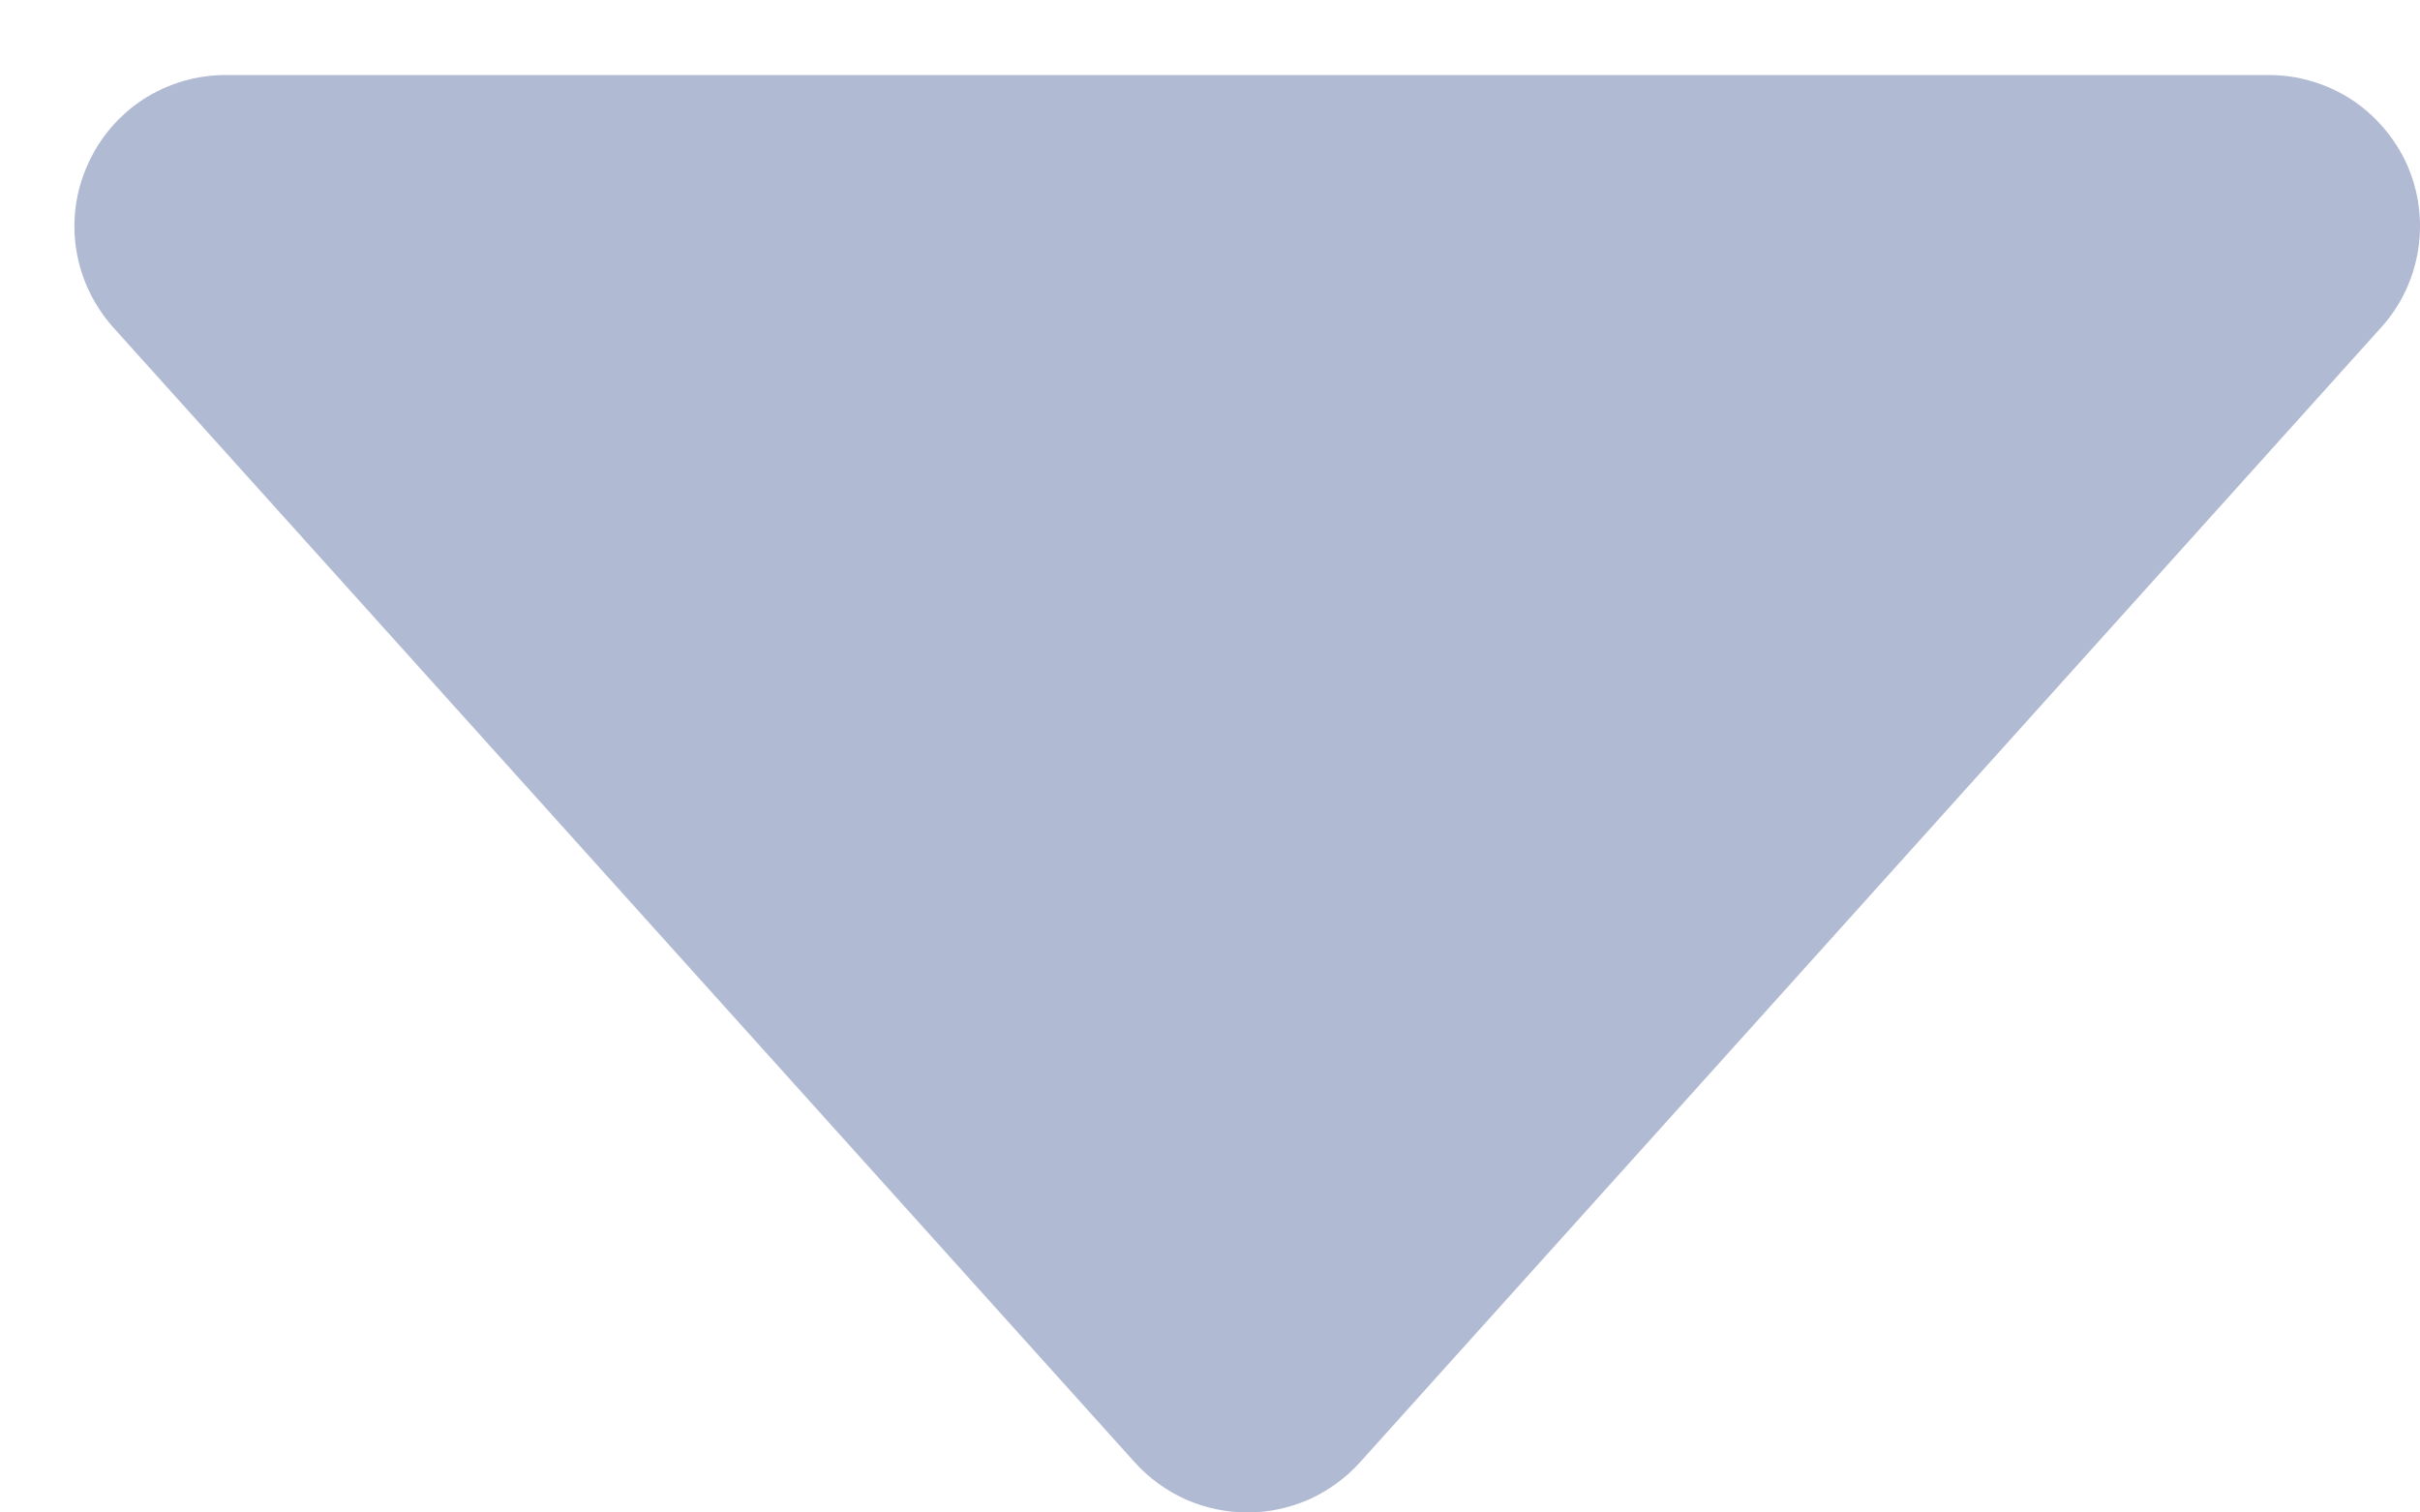<svg width="8" height="5" viewBox="0 0 8 5" fill="none" xmlns="http://www.w3.org/2000/svg">
<path d="M4.495 4.835C4.448 4.887 4.391 4.928 4.327 4.957C4.263 4.985 4.194 5 4.124 5C4.054 5 3.984 4.985 3.92 4.957C3.856 4.928 3.799 4.887 3.752 4.835L0.374 1.082C0.31 1.01 0.267 0.921 0.252 0.825C0.237 0.73 0.25 0.632 0.29 0.544C0.329 0.456 0.393 0.381 0.474 0.328C0.555 0.276 0.649 0.248 0.746 0.248L7.5 0.248C7.597 0.248 7.691 0.276 7.772 0.328C7.853 0.381 7.917 0.456 7.957 0.544C7.996 0.632 8.009 0.73 7.994 0.825C7.979 0.921 7.937 1.01 7.872 1.082L4.495 4.835Z" fill="#B1BAD3"/>
</svg>
